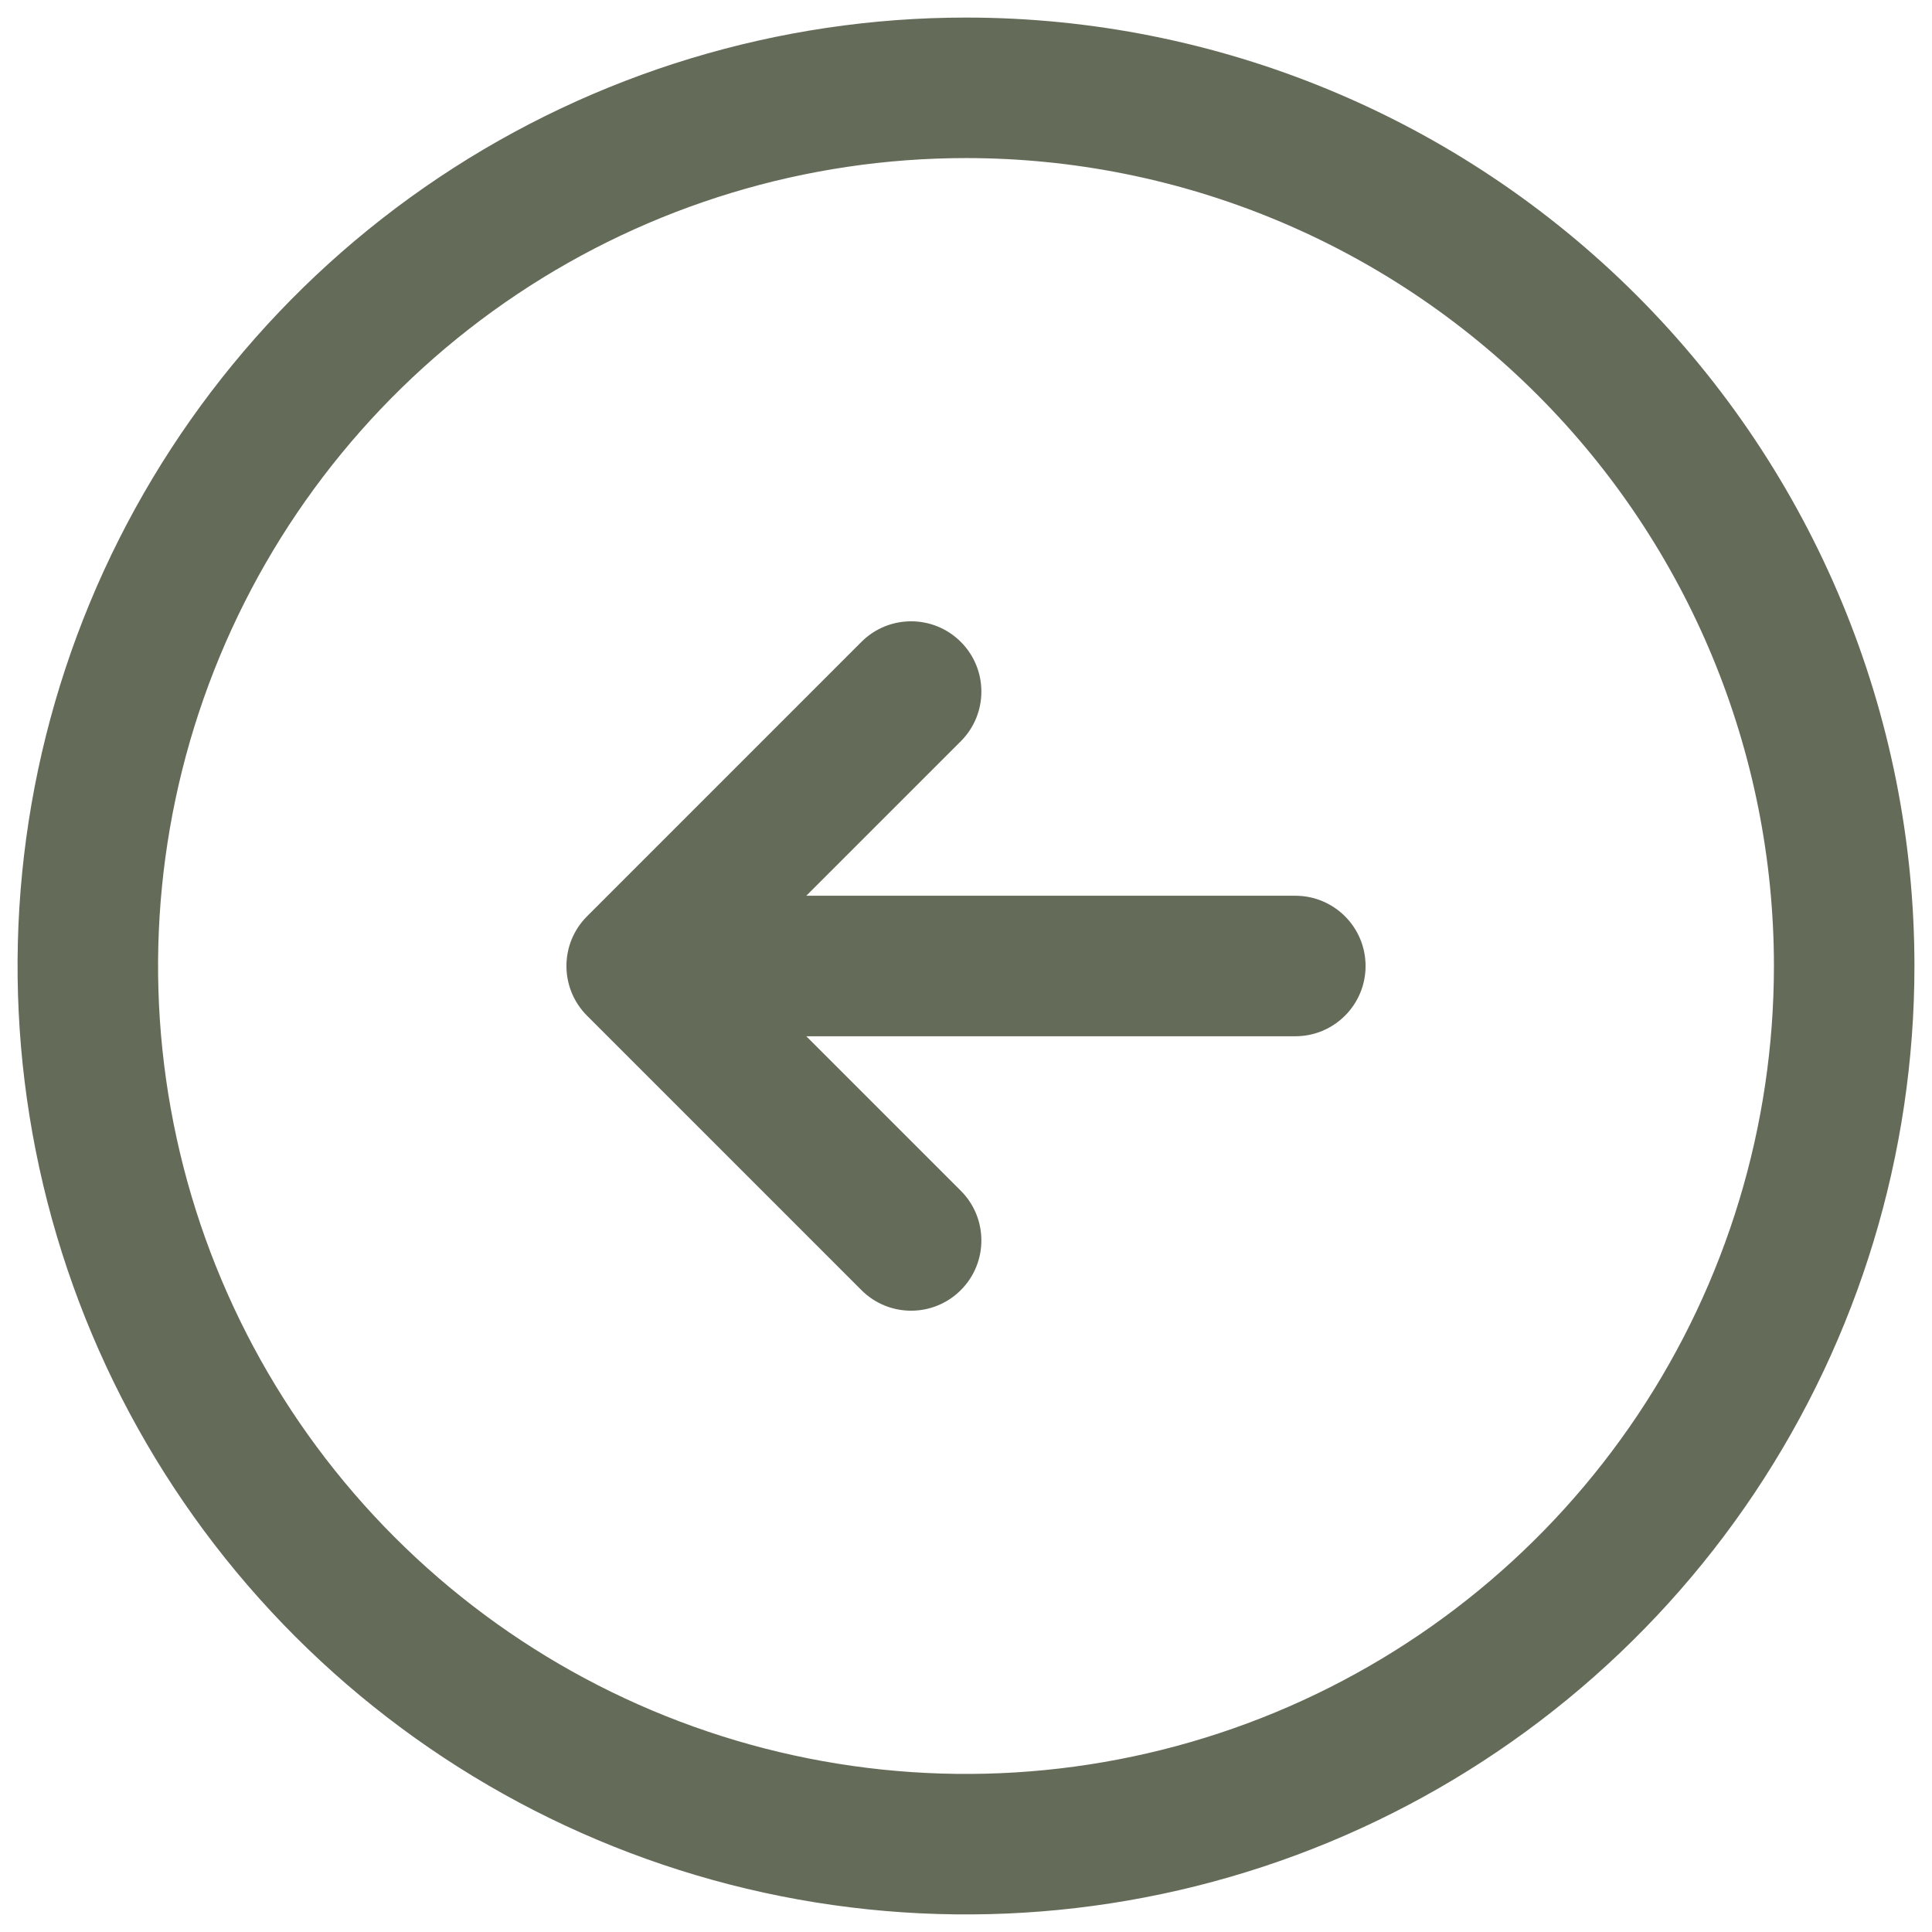 <svg width="55" height="55" viewBox="0 0 55 55" fill="none" xmlns="http://www.w3.org/2000/svg">
<path d="M36.875 29.5C37.98 29.5 38.875 28.605 38.875 27.5C38.875 26.395 37.98 25.5 36.875 25.5V29.5ZM18.125 27.5L16.711 26.086C15.93 26.867 15.93 28.133 16.711 28.914L18.125 27.5ZM24.523 36.727C25.304 37.508 26.571 37.508 27.352 36.727C28.133 35.946 28.133 34.679 27.352 33.898L24.523 36.727ZM27.352 21.102C28.133 20.321 28.133 19.054 27.352 18.273C26.571 17.492 25.304 17.492 24.523 18.273L27.352 21.102ZM27.5 0.5C22.16 0.5 16.94 2.084 12.5 5.05L14.722 8.376C18.504 5.849 22.951 4.5 27.5 4.5V0.5ZM12.5 5.05C8.059 8.017 4.599 12.234 2.555 17.168L6.251 18.698C7.992 14.496 10.94 10.903 14.722 8.376L12.5 5.05ZM2.555 17.168C0.512 22.101 -0.023 27.53 1.019 32.767L4.942 31.987C4.054 27.526 4.51 22.901 6.251 18.698L2.555 17.168ZM1.019 32.767C2.061 38.005 4.632 42.816 8.408 46.592L11.237 43.763C8.02 40.547 5.829 36.449 4.942 31.987L1.019 32.767ZM8.408 46.592C12.184 50.368 16.995 52.939 22.233 53.981L23.013 50.058C18.551 49.171 14.453 46.98 11.237 43.763L8.408 46.592ZM22.233 53.981C27.47 55.023 32.899 54.488 37.833 52.445L36.302 48.749C32.099 50.49 27.474 50.946 23.013 50.058L22.233 53.981ZM37.833 52.445C42.766 50.401 46.983 46.94 49.95 42.5L46.624 40.278C44.096 44.06 40.504 47.008 36.302 48.749L37.833 52.445ZM49.95 42.5C52.916 38.06 54.5 32.84 54.5 27.5H50.5C50.5 32.049 49.151 36.496 46.624 40.278L49.95 42.5ZM54.5 27.5C54.5 20.339 51.655 13.472 46.592 8.408L43.763 11.237C48.077 15.55 50.5 21.4 50.5 27.5H54.5ZM46.592 8.408C41.528 3.345 34.661 0.5 27.5 0.5V4.5C33.6 4.5 39.45 6.923 43.763 11.237L46.592 8.408ZM36.875 25.5H18.125V29.5H36.875V25.5ZM27.352 33.898L19.539 26.086L16.711 28.914L24.523 36.727L27.352 33.898ZM19.539 28.914L27.352 21.102L24.523 18.273L16.711 26.086L19.539 28.914Z" fill="#646C59"/>
</svg>
